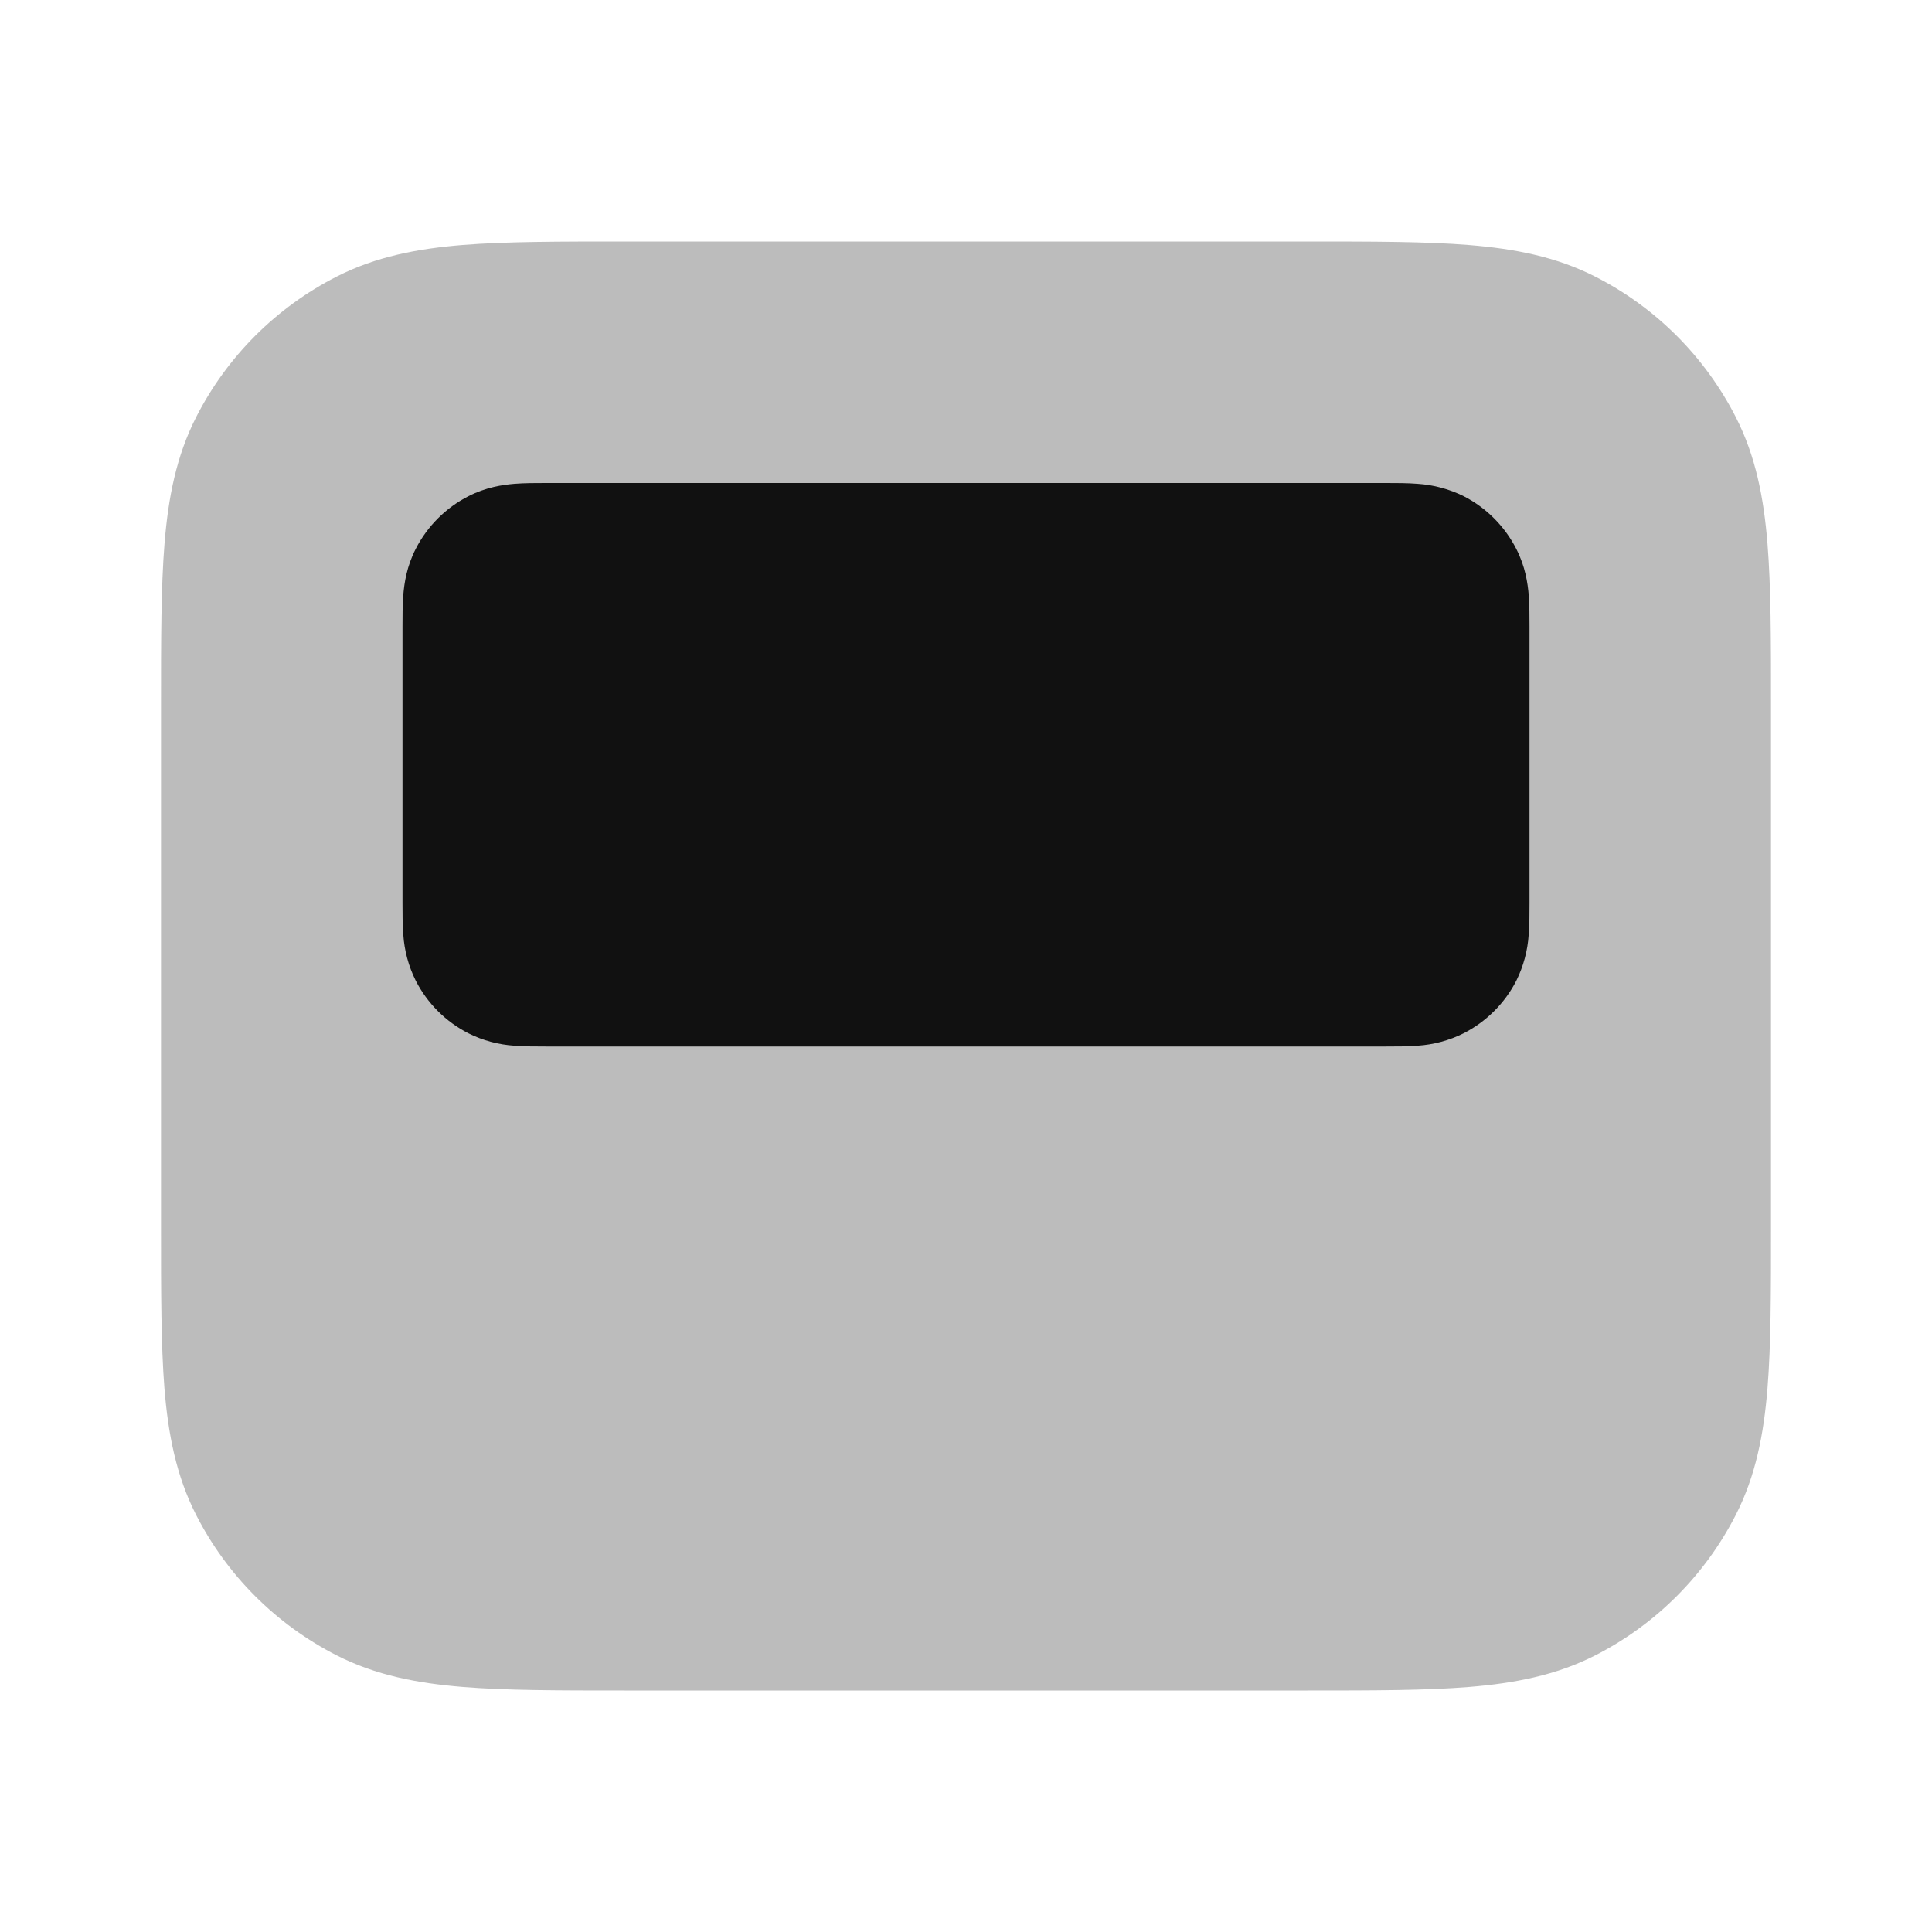 <svg width="24" height="24" viewBox="0 0 24 24" fill="none" xmlns="http://www.w3.org/2000/svg">
<path opacity="0.28" fill-rule="evenodd" clip-rule="evenodd" d="M22 15.241C22 16.046 22 16.711 21.956 17.251C21.91 17.814 21.811 18.331 21.564 18.816C21.18 19.569 20.569 20.18 19.816 20.564C19.331 20.811 18.814 20.91 18.252 20.956C17.71 21 17.046 21 16.242 21H7.758C6.953 21 6.288 21 5.748 20.956C5.185 20.91 4.668 20.811 4.183 20.564C3.43 20.18 2.818 19.569 2.435 18.816C2.188 18.331 2.089 17.814 2.043 17.252C2 16.71 2 16.046 2 15.242V8.758C2 7.953 2 7.288 2.044 6.748C2.09 6.185 2.189 5.668 2.436 5.183C2.819 4.43 3.431 3.818 4.184 3.435C4.669 3.188 5.186 3.089 5.748 3.043C6.29 3 6.954 3 7.758 3H16.241C17.046 3 17.711 3 18.251 3.044C18.814 3.09 19.331 3.189 19.816 3.436C20.569 3.819 21.18 4.431 21.564 5.184C21.811 5.669 21.91 6.186 21.956 6.748C22 7.289 22 7.954 22 8.758V15.241Z" fill="#111111"/>
<path fill-rule="evenodd" clip-rule="evenodd" d="M6.777 13C6.657 13 6.516 13 6.39 12.99C6.191 12.977 5.997 12.925 5.819 12.836C5.537 12.692 5.308 12.463 5.164 12.181C5.075 12.003 5.023 11.809 5.01 11.61C5 11.485 5 11.342 5 11.223V7.777C5 7.657 5 7.515 5.01 7.39C5.022 7.245 5.052 7.037 5.164 6.819C5.308 6.537 5.537 6.308 5.819 6.164C6.037 6.052 6.245 6.022 6.39 6.01C6.516 6 6.658 6 6.777 6H17.223C17.343 6 17.485 6 17.61 6.01C17.809 6.023 18.003 6.075 18.181 6.163C18.463 6.307 18.692 6.537 18.836 6.819C18.948 7.037 18.978 7.245 18.99 7.39C19 7.515 19 7.658 19 7.777V11.223C19 11.343 19 11.484 18.99 11.61C18.977 11.809 18.925 12.003 18.837 12.181C18.693 12.463 18.463 12.692 18.181 12.836C18.003 12.925 17.809 12.977 17.61 12.99C17.485 13 17.342 13 17.223 13H6.777Z" fill="#111111"/>
</svg>
